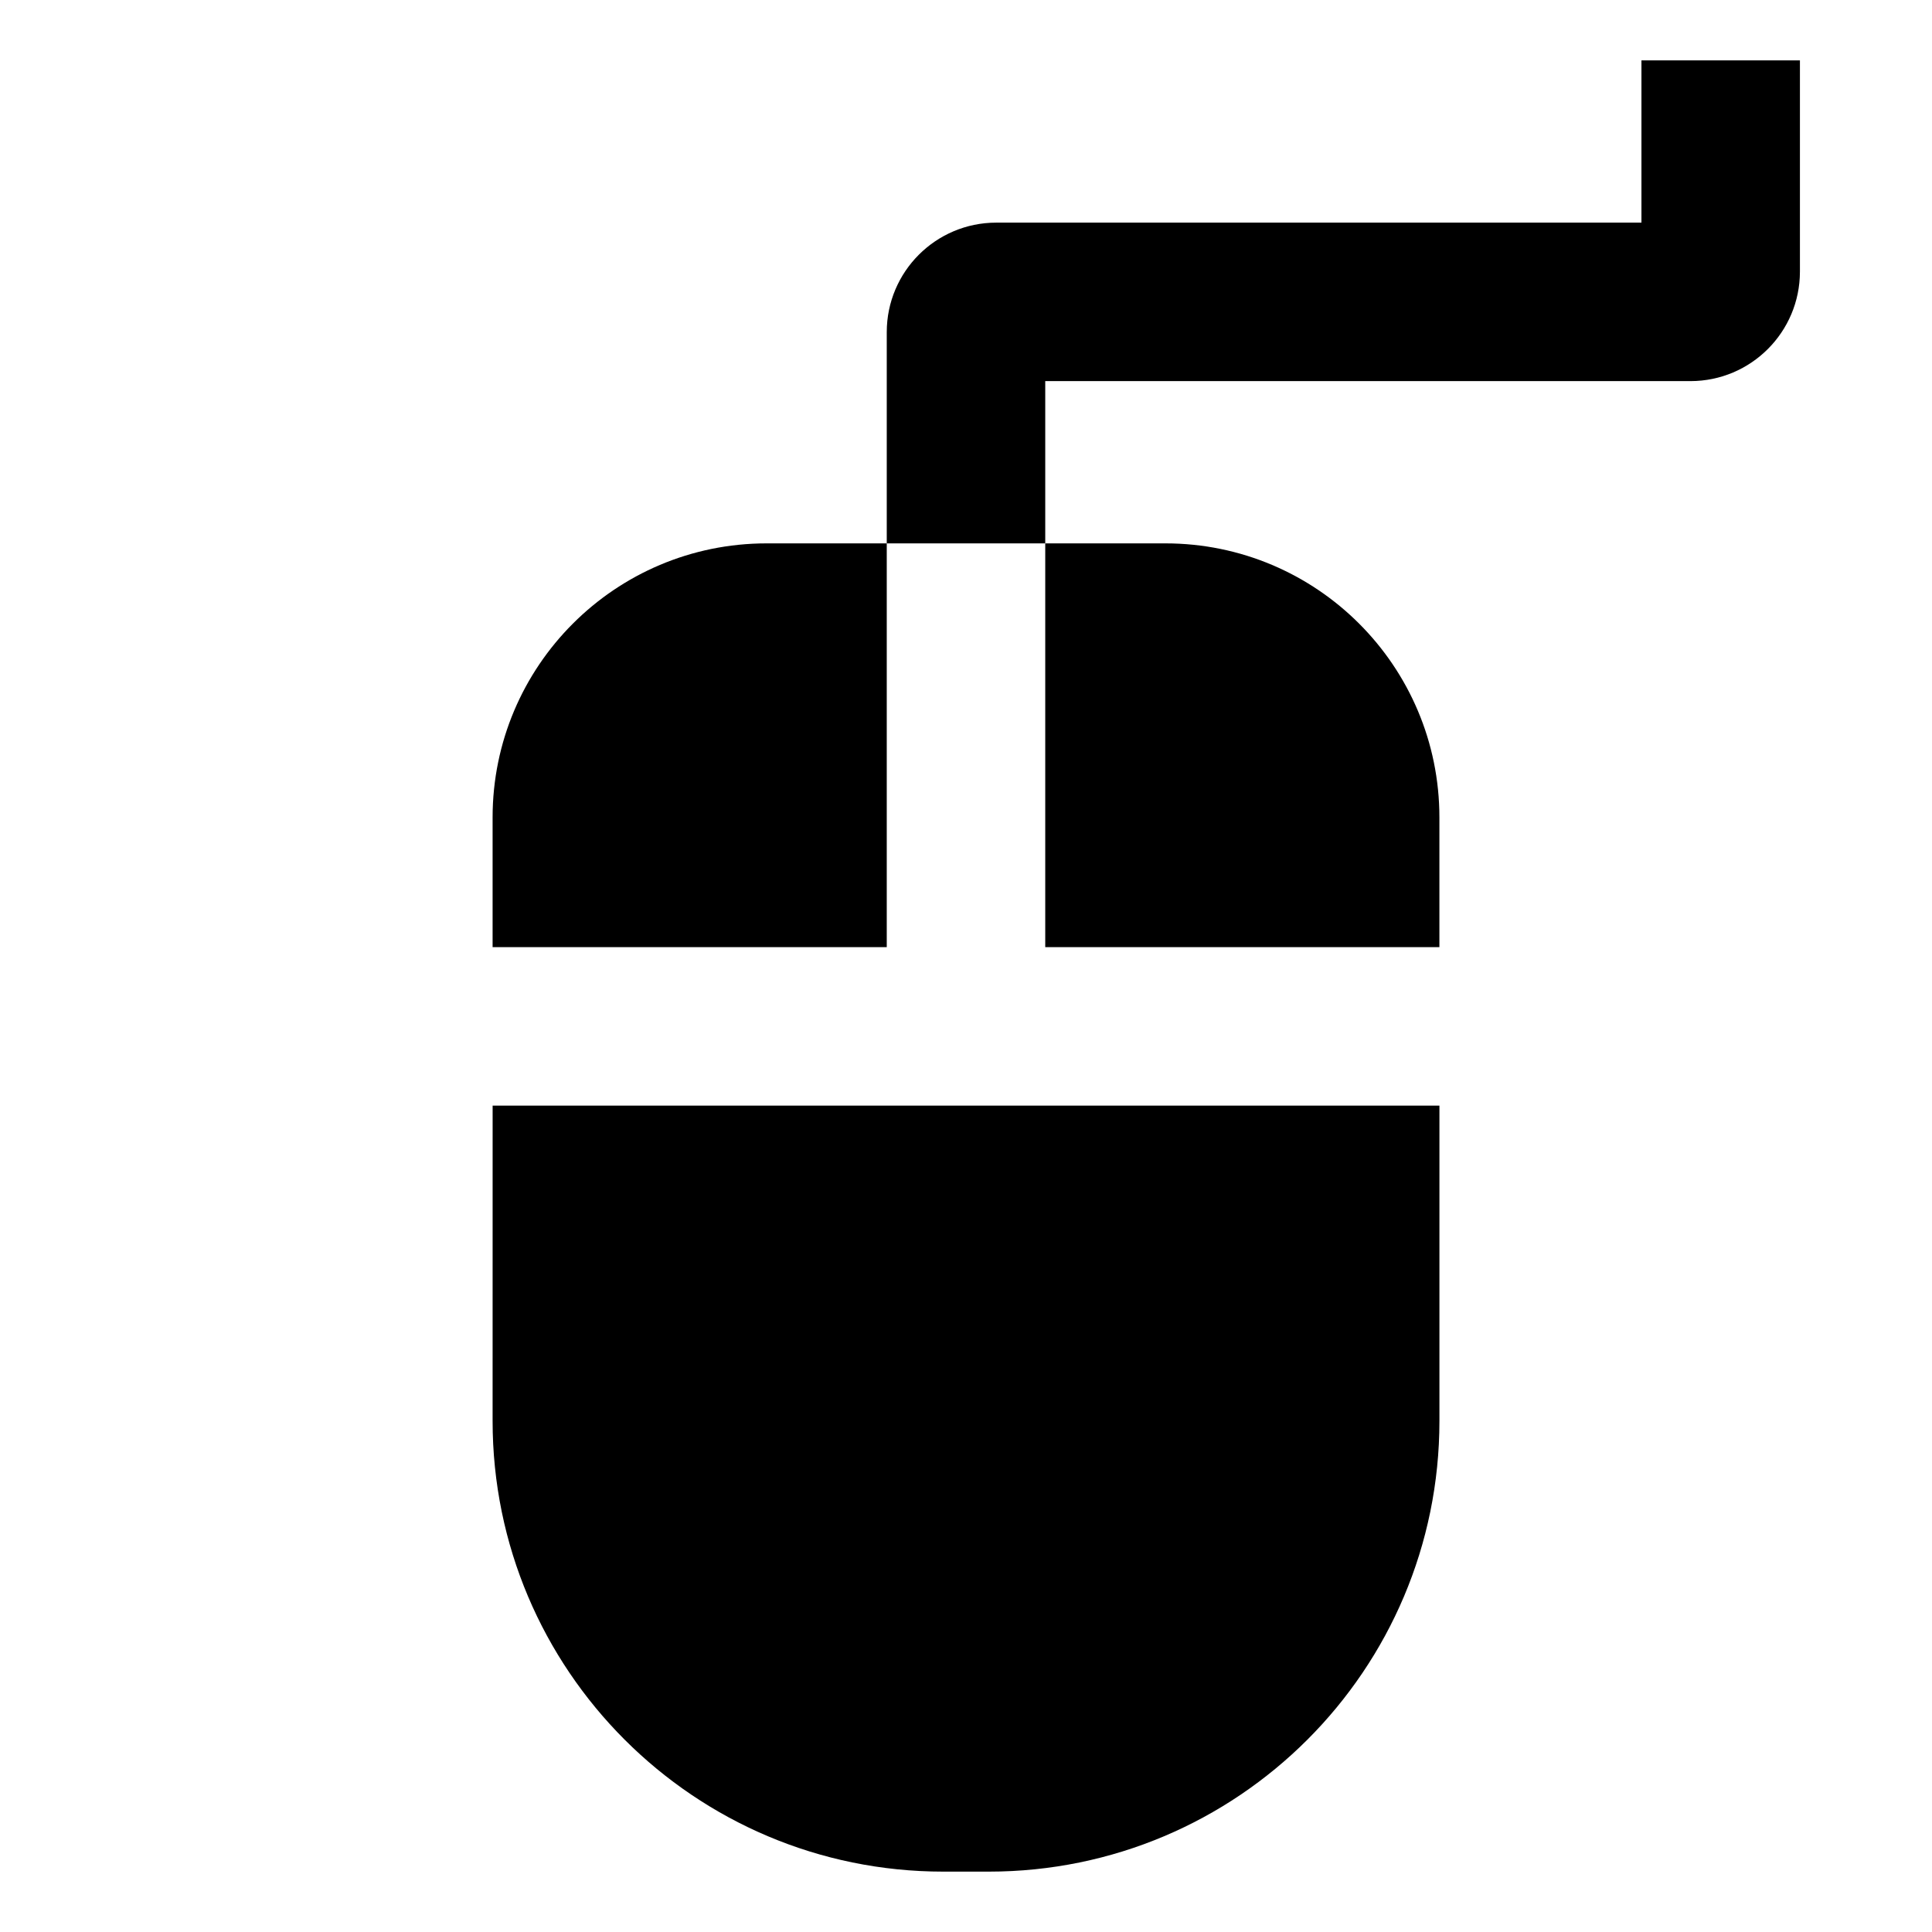 <!-- Generated by IcoMoon.io -->
<svg version="1.1" xmlns="http://www.w3.org/2000/svg" width="64" height="64" viewBox="0 0 64 64">
<title>mouse</title>
<path d="M56 12.625c2.001-0.002 3.623-1.624 3.625-3.625v-7h-5.25v5.375h-21.375c-2.001 0.002-3.623 1.624-3.625 3.625v7h5.25v-5.375z"></path>
<path d="M29.375 23v-5h-3.979c-5.014 0-9.078 4.064-9.078 9.078v0 4.297h13.057z"></path>
<path d="M16.318 47.071c0 8.245 6.684 14.929 14.929 14.929h1.507c8.245 0 14.929-6.684 14.929-14.929v0-10.446h-31.364z"></path>
<path d="M34.625 31.375h13.057v-4.297c0-5.014-4.064-9.078-9.078-9.078v0h-3.979v13.375z"></path>
</svg>
